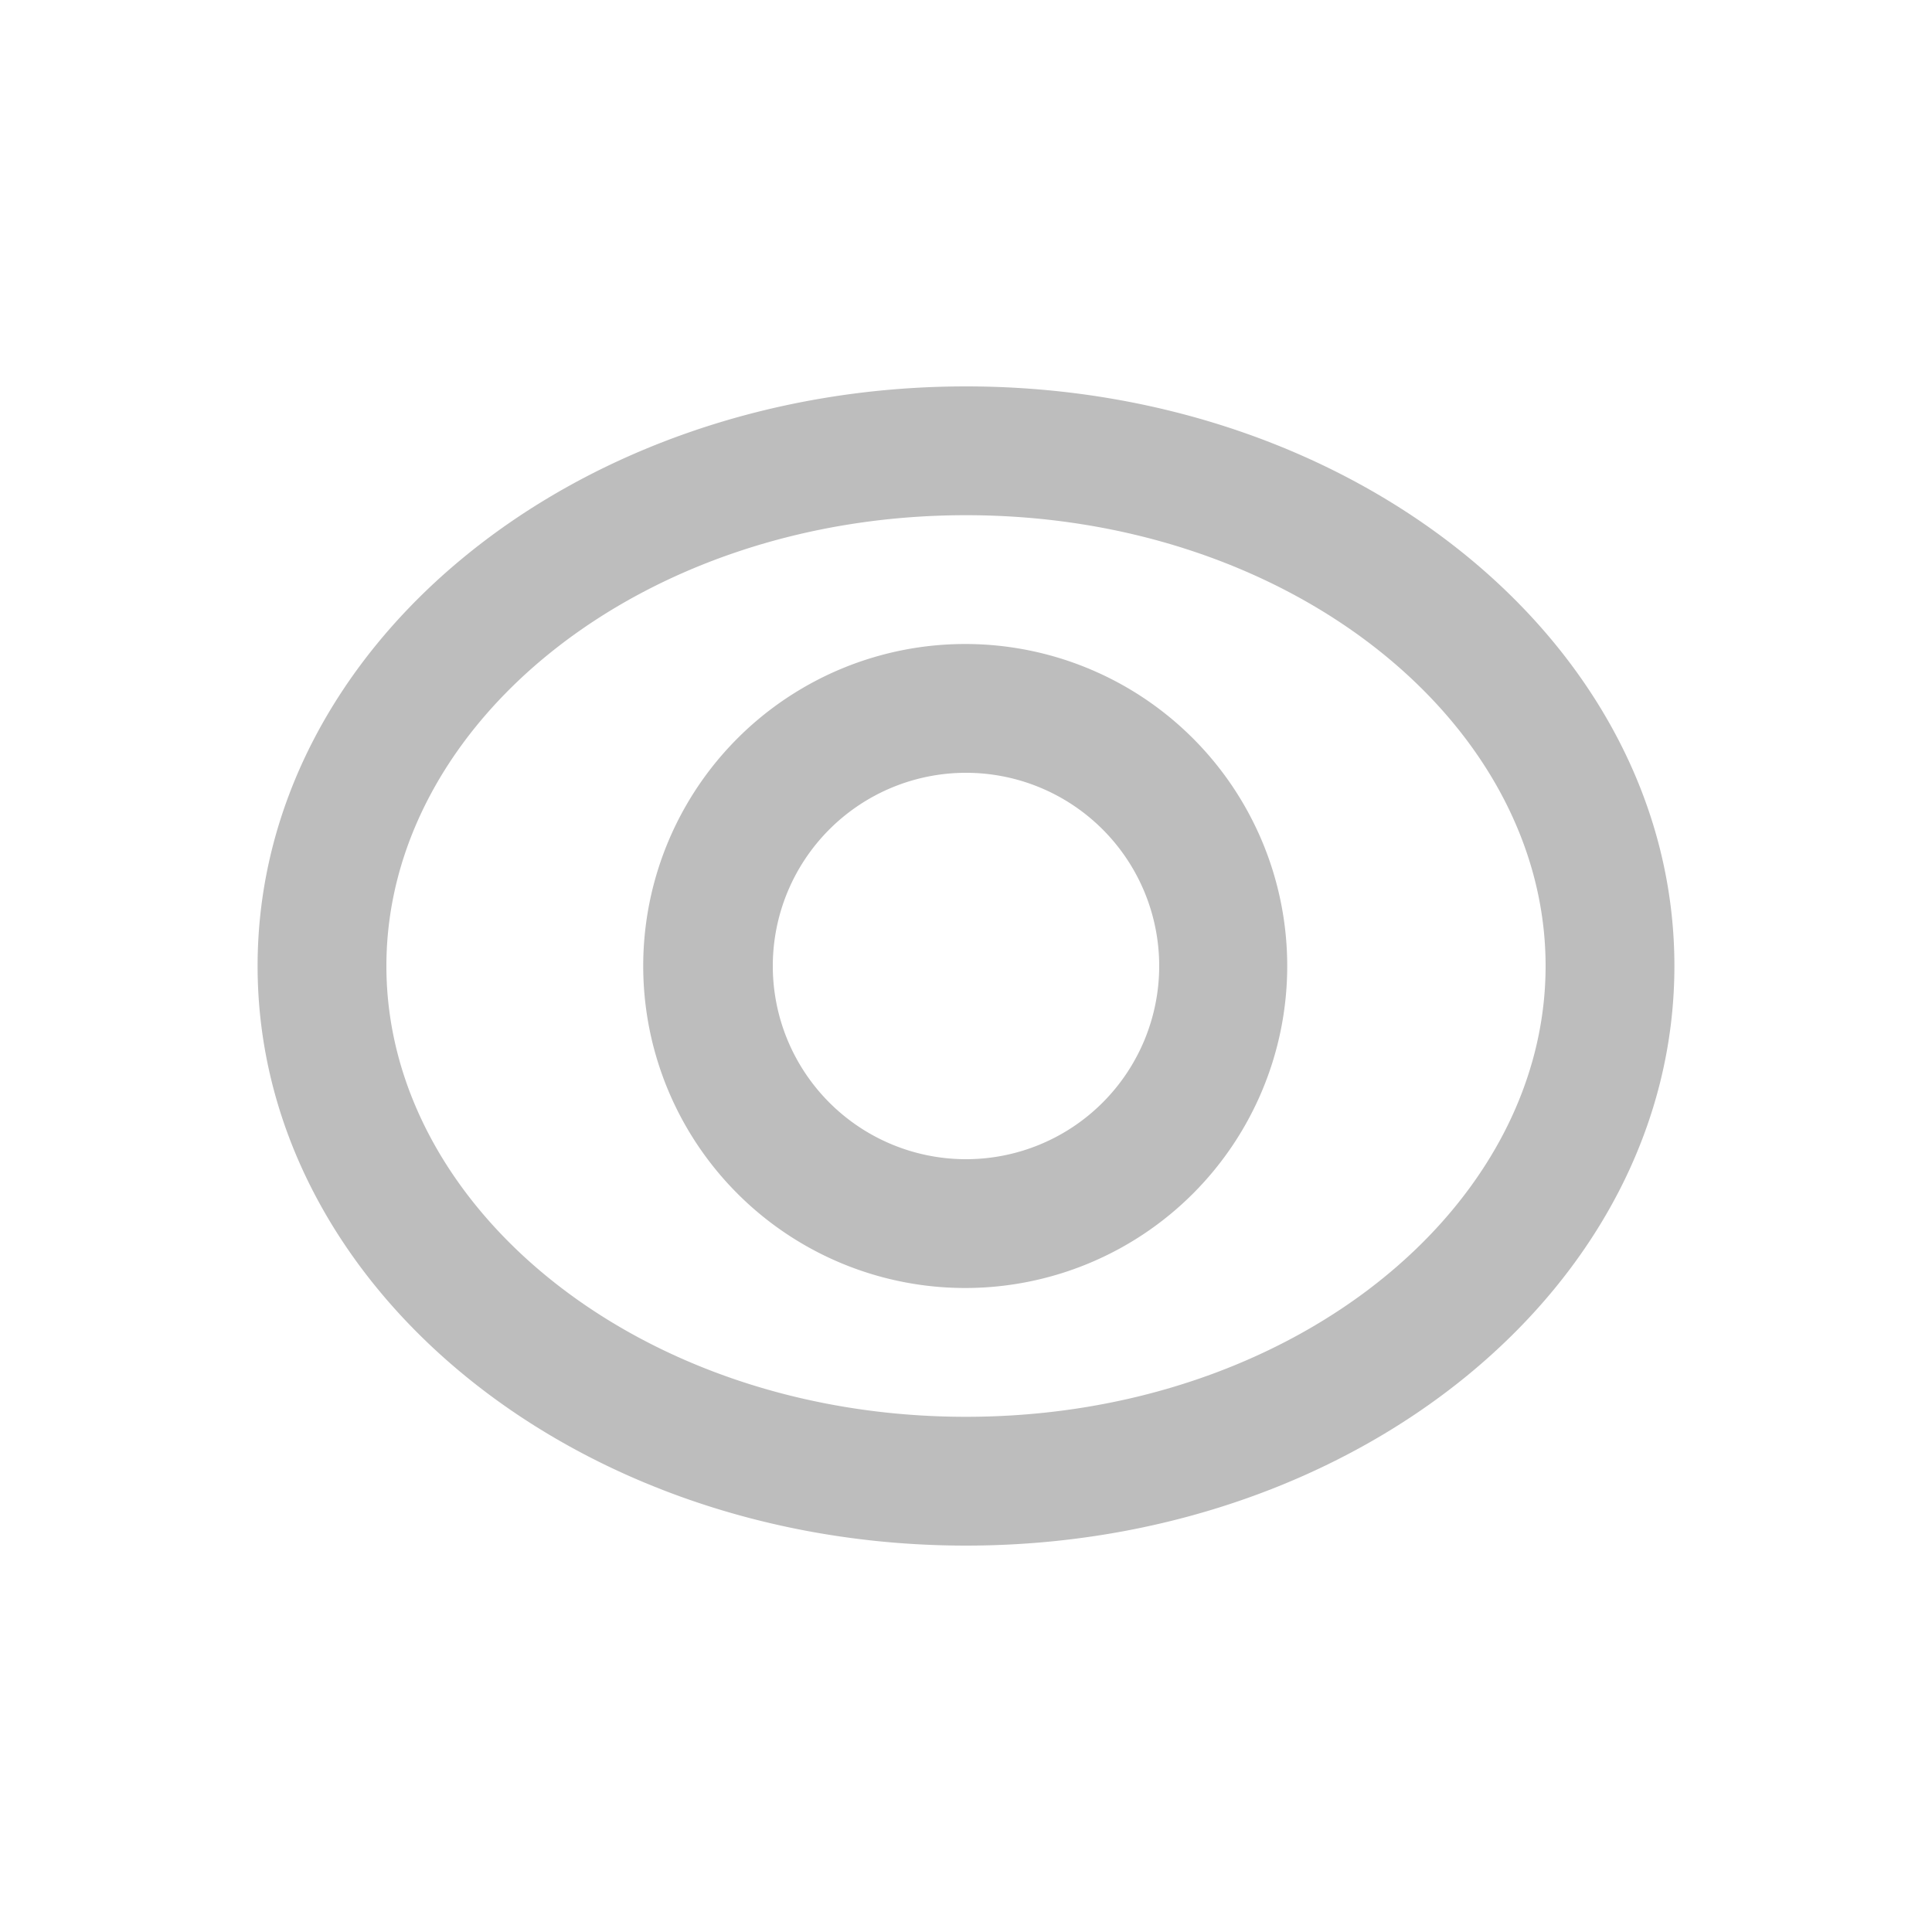 <?xml version="1.0" standalone="no"?><!DOCTYPE svg PUBLIC "-//W3C//DTD SVG 1.1//EN" "http://www.w3.org/Graphics/SVG/1.1/DTD/svg11.dtd"><svg t="1549874828119" class="icon" style="" viewBox="0 0 1024 1024" version="1.1" xmlns="http://www.w3.org/2000/svg" p-id="5175" xmlns:xlink="http://www.w3.org/1999/xlink" width="200" height="200"><defs><style type="text/css"></style></defs><path d="M512 750.933c172.373 0 307.2-110.353 307.2-238.933s-134.827-238.933-307.2-238.933-307.2 110.353-307.2 238.933 134.827 238.933 307.2 238.933z m0 68.267c-207.36 0-375.467-137.557-375.467-307.2s168.107-307.2 375.467-307.2 375.467 137.557 375.467 307.2-168.107 307.2-375.467 307.2z m0-136.533a170.667 170.667 0 1 1 0-341.333 170.667 170.667 0 0 1 0 341.333z m0-68.267a102.4 102.4 0 1 0 0-204.8 102.4 102.4 0 0 0 0 204.8z" p-id="5176" fill="#bdbdbd"></path></svg>